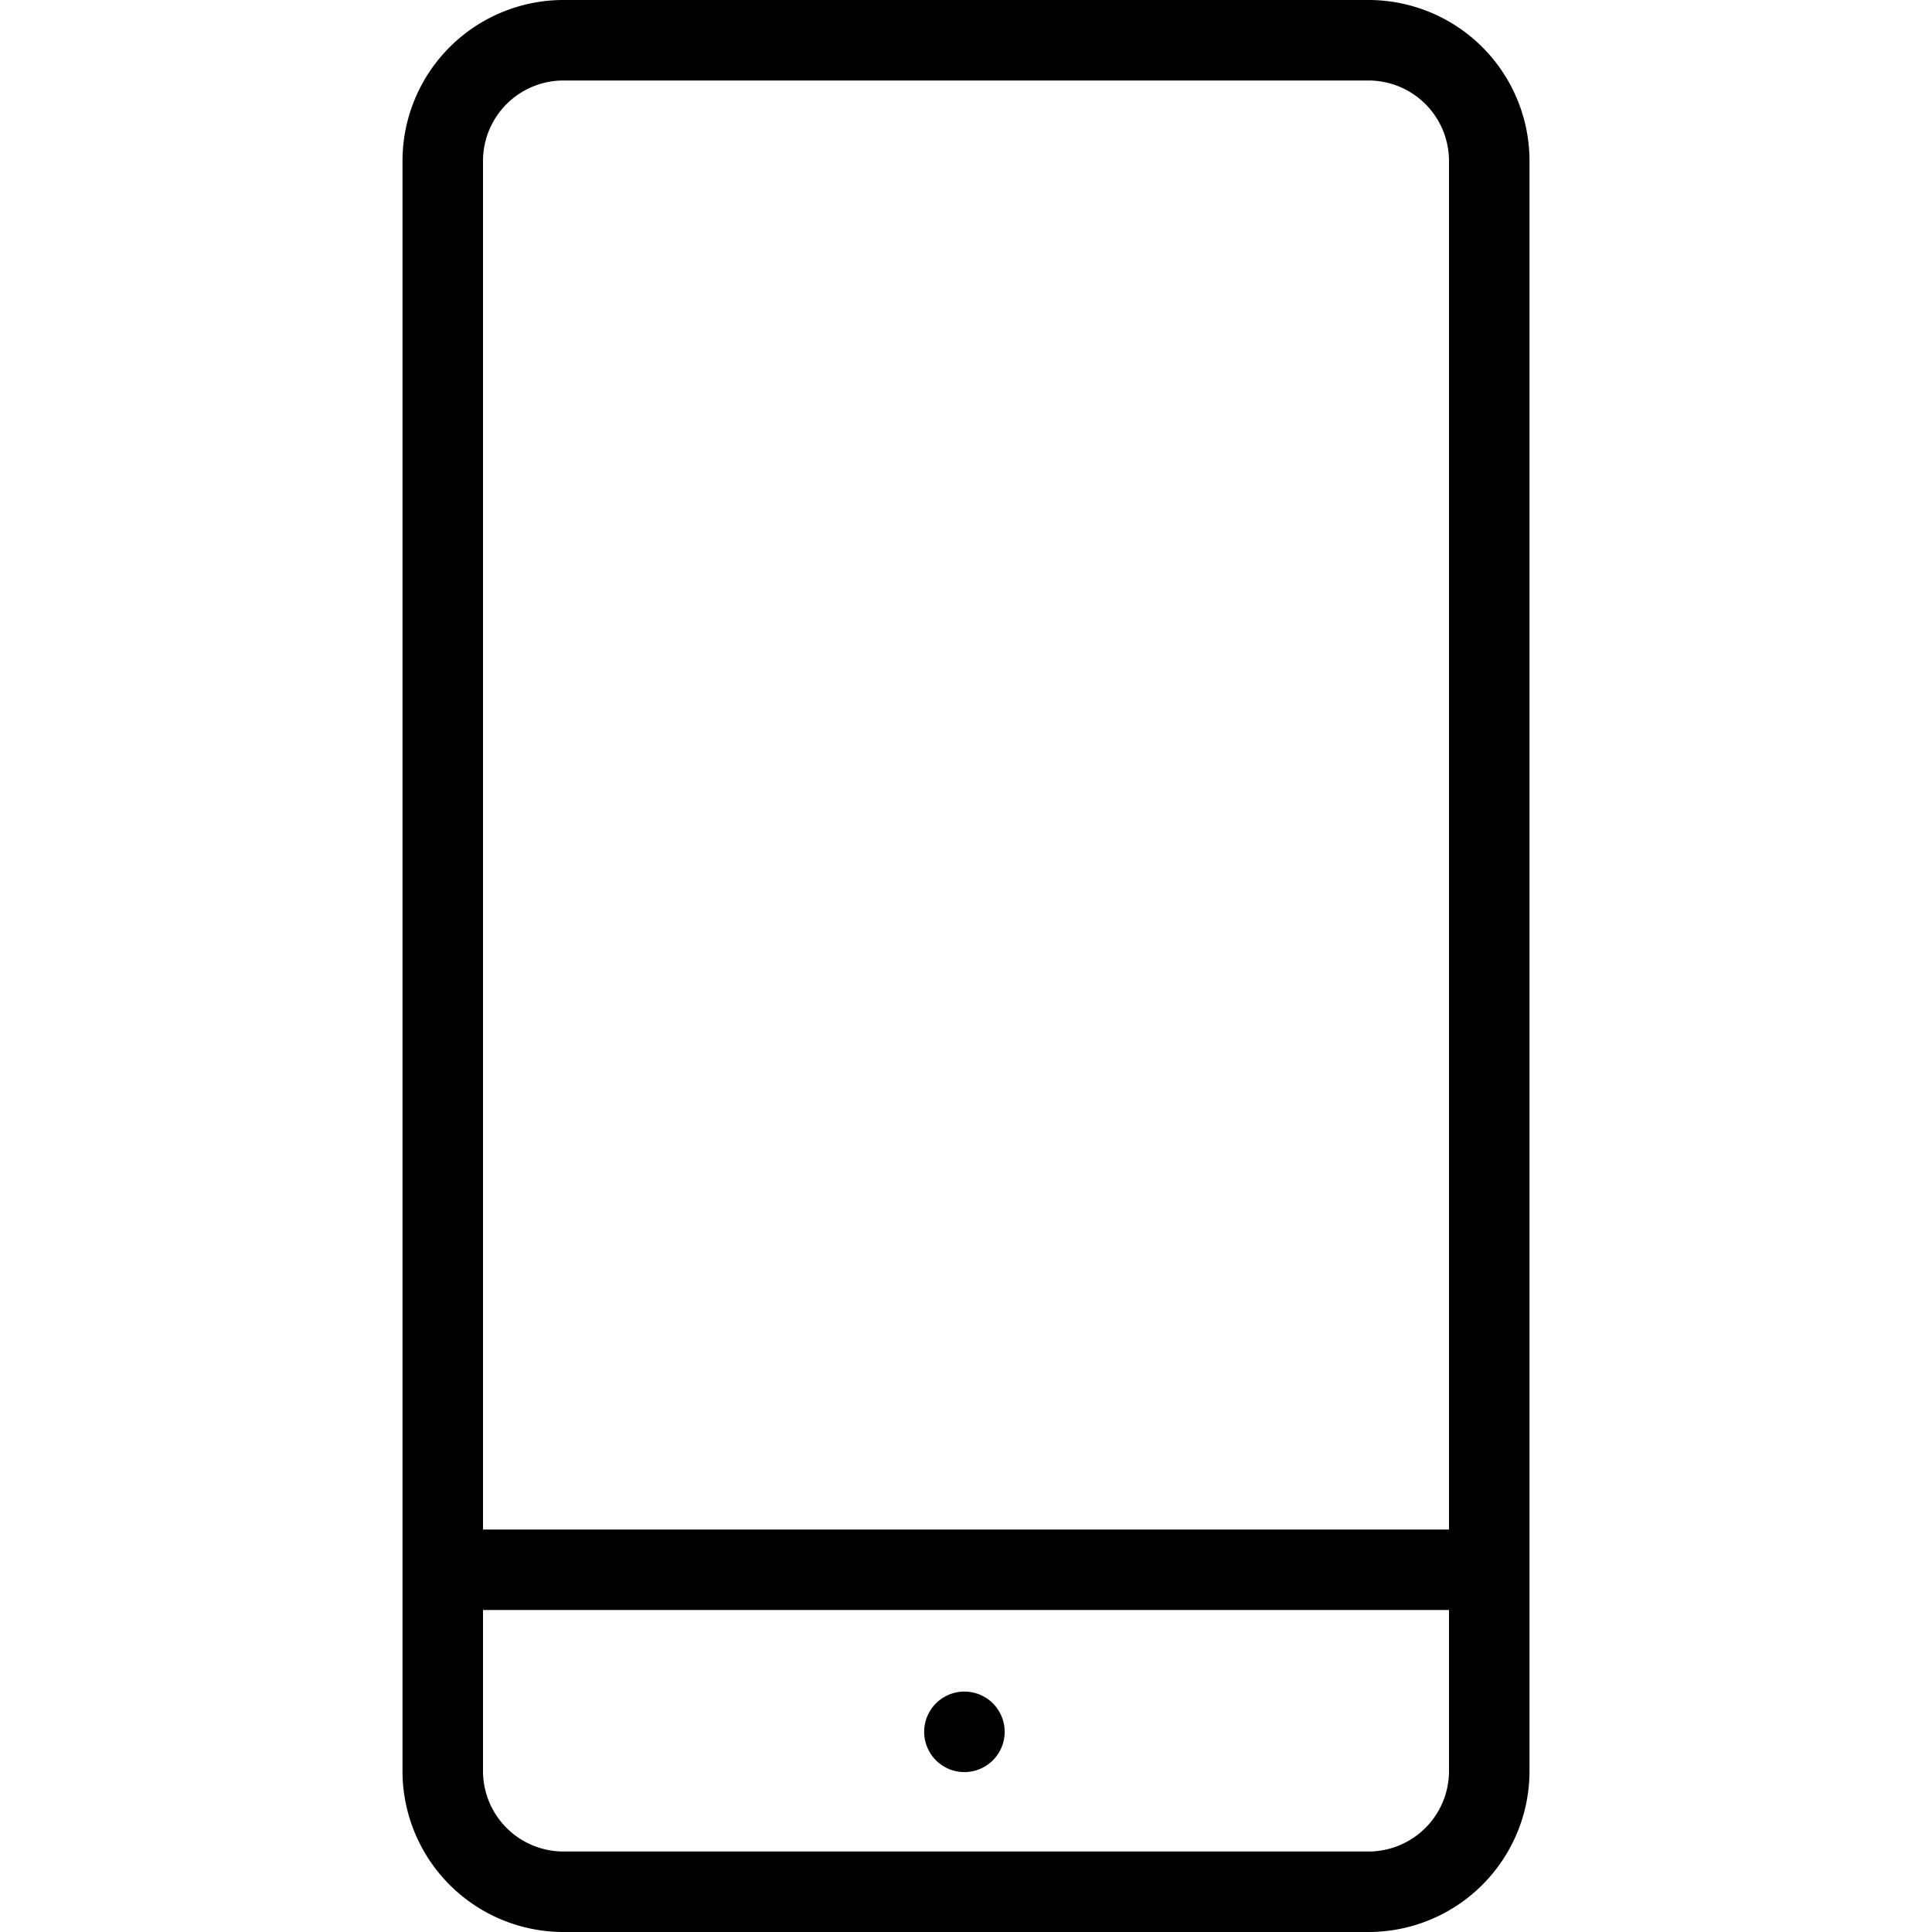 <svg width="48" height="48" fill="none" xmlns="http://www.w3.org/2000/svg"><path d="M24.555 43.831a1 1 0 1 1-1.11-1.661 1 1 0 0 1 1.11 1.661Z" fill="#000"/><path fill-rule="evenodd" clip-rule="evenodd" d="M14 0h20a4 4 0 0 1 4 4v40a4 4 0 0 1-4 4H14a4 4 0 0 1-4-4V4a4 4 0 0 1 4-4Zm21.414 45.414A2 2 0 0 0 36 44v-4H12v4a2 2 0 0 0 2 2h20a2 2 0 0 0 1.414-.586ZM12 38h24V4a2 2 0 0 0-2-2H14a2 2 0 0 0-2 2v34Z" fill="#000"/></svg>